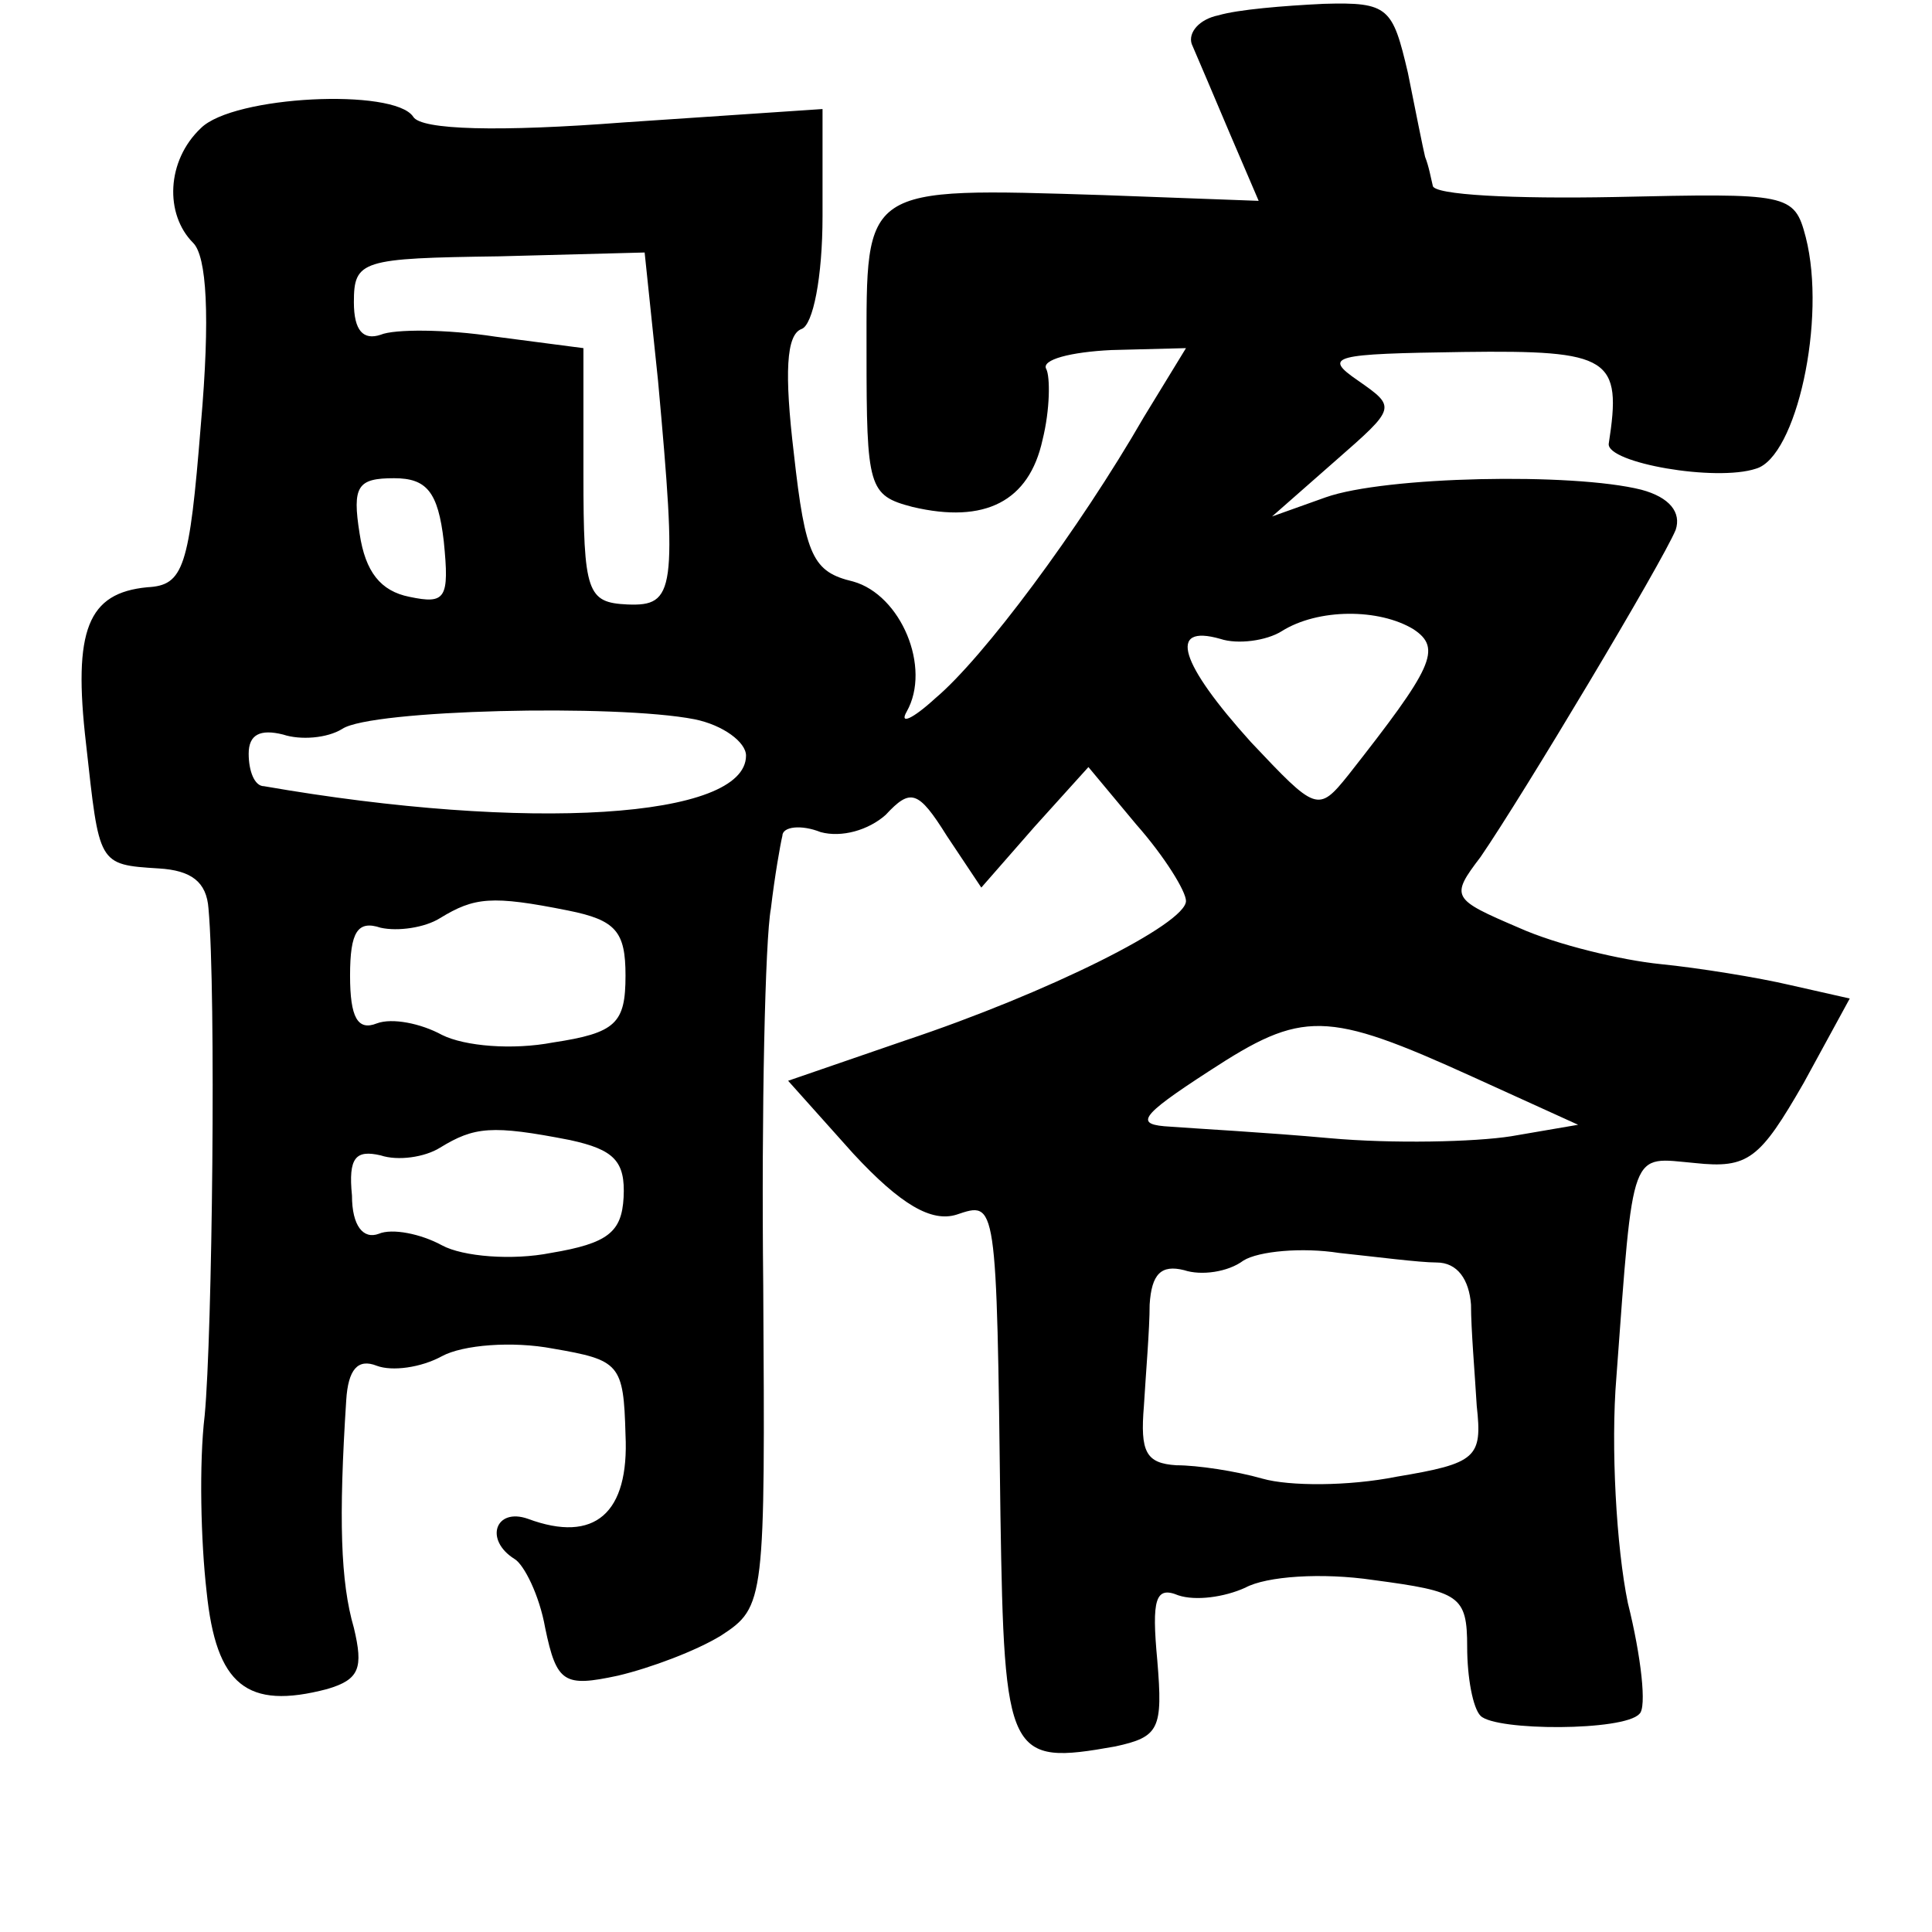 <?xml version="1.0" standalone="no"?>
<!DOCTYPE svg PUBLIC "-//W3C//DTD SVG 20010904//EN"
 "http://www.w3.org/TR/2001/REC-SVG-20010904/DTD/svg10.dtd">
<svg version="1.0" xmlns="http://www.w3.org/2000/svg"
 width="101pt" height="101pt" viewBox="0 0 101 101"
 preserveAspectRatio="xMidYMid meet">
<g transform="translate(0,101) scale(0.1,-0.1)"
fill="#000000" stroke="none">
<path d="M637 1002 c-10 -2 -16 -9 -14 -15 3 -7 12 -28 20 -47 l15 -35 -81 3
c-127 4 -124 5 -124 -82 0 -71 1 -75 24 -81 38 -9 61 3 68 35 4 16 4 33 2 37
-3 5 13 9 34 10 l39 1 -22 -36 c-34 -59 -84 -126 -109 -147 -12 -11 -19 -14
-15 -7 13 23 -3 61 -28 68 -21 5 -25 13 -31 67 -5 42 -4 62 4 65 6 2 11 27 11
59 l0 56 -104 -7 c-65 -5 -106 -4 -110 3 -10 15 -94 11 -111 -6 -18 -17 -19
-45 -4 -60 7 -7 9 -38 4 -95 -6 -75 -9 -84 -28 -85 -31 -3 -39 -22 -32 -82 7
-63 6 -63 38 -65 17 -1 25 -7 26 -21 4 -44 2 -223 -2 -265 -3 -25 -2 -66 1
-92 5 -49 21 -62 63 -51 17 5 19 11 14 32 -7 24 -8 57 -4 119 1 16 6 22 16 18
8 -3 23 -1 34 5 11 6 37 8 58 4 35 -6 37 -8 38 -45 2 -41 -16 -57 -51 -44 -17
6 -23 -11 -7 -21 5 -3 13 -19 16 -36 6 -29 10 -31 38 -25 17 4 41 13 54 21 23
15 23 18 22 183 -1 92 1 181 4 197 2 17 5 34 6 38 0 5 10 6 20 2 11 -3 25 1
34 9 13 14 17 13 32 -11 l18 -27 28 32 28 31 25 -30 c15 -17 26 -35 26 -40 0
-12 -72 -48 -147 -73 l-61 -21 34 -38 c25 -27 41 -36 54 -32 21 7 21 9 23
-157 2 -127 4 -131 60 -121 23 5 25 9 22 45 -3 32 -1 39 11 34 9 -3 24 -1 35
4 11 6 40 8 67 4 45 -6 49 -8 49 -35 0 -16 3 -32 7 -36 8 -8 75 -8 83 1 4 3 1
30 -6 58 -6 29 -9 82 -6 118 9 122 7 115 41 112 28 -3 34 2 57 42 l24 44 -31
7 c-17 4 -48 9 -68 11 -20 2 -54 10 -74 19 -35 15 -36 16 -20 37 22 32 95 154
102 171 3 9 -3 17 -18 21 -36 9 -134 7 -165 -4 l-28 -10 33 29 c32 28 32 28
12 42 -19 13 -13 14 55 15 77 1 83 -3 76 -48 -1 -10 56 -20 77 -13 21 6 37 78
26 121 -6 23 -9 23 -100 21 -52 -1 -95 1 -95 6 -1 4 -2 10 -4 15 -1 4 -5 24
-9 44 -8 34 -10 37 -44 36 -21 -1 -45 -3 -55 -6z m-293 -191 c10 -110 9 -118
-16 -117 -21 1 -23 6 -23 68 l0 66 -46 6 c-26 4 -53 4 -60 1 -9 -3 -14 2 -14
17 0 22 4 23 76 24 l76 2 7 -67z m-112 -84 c3 -30 1 -33 -18 -29 -15 3 -23 13
-26 33 -4 25 -1 29 18 29 17 0 23 -7 26 -33z m507 -46 c15 -10 10 -20 -34 -76
-16 -20 -17 -19 -51 17 -37 41 -44 62 -16 54 9 -3 24 -1 32 4 19 12 51 12 69
1z m-376 -47 c15 -3 27 -12 27 -19 0 -33 -114 -40 -252 -16 -5 0 -8 8 -8 17 0
10 6 13 18 10 9 -3 23 -2 31 3 15 10 143 13 184 5z m-66 -100 c25 -5 30 -11
30 -34 0 -25 -5 -30 -38 -35 -21 -4 -46 -2 -58 4 -11 6 -26 9 -34 6 -10 -4
-14 3 -14 25 0 23 4 29 16 25 9 -2 23 0 31 5 18 11 27 12 67 4z m473 -87 l55
-25 -35 -6 c-19 -3 -62 -4 -95 -1 -33 3 -70 5 -83 6 -19 1 -17 5 20 29 49 32
61 32 138 -3z m-472 -33 c23 -5 29 -11 28 -30 -1 -18 -8 -24 -38 -29 -20 -4
-46 -2 -57 4 -11 6 -26 9 -33 6 -8 -3 -14 4 -14 20 -2 20 2 24 15 21 9 -3 23
-1 31 4 18 11 27 12 68 4z m453 -64 c11 0 17 -9 18 -22 0 -13 2 -36 3 -53 3
-27 0 -30 -42 -37 -25 -5 -56 -5 -70 -1 -14 4 -34 7 -45 7 -16 1 -19 7 -17 31
1 17 3 40 3 53 1 16 6 21 18 18 9 -3 23 -1 31 5 8 5 31 7 50 4 19 -2 42 -5 51
-5z"/>
</g>
</svg>
